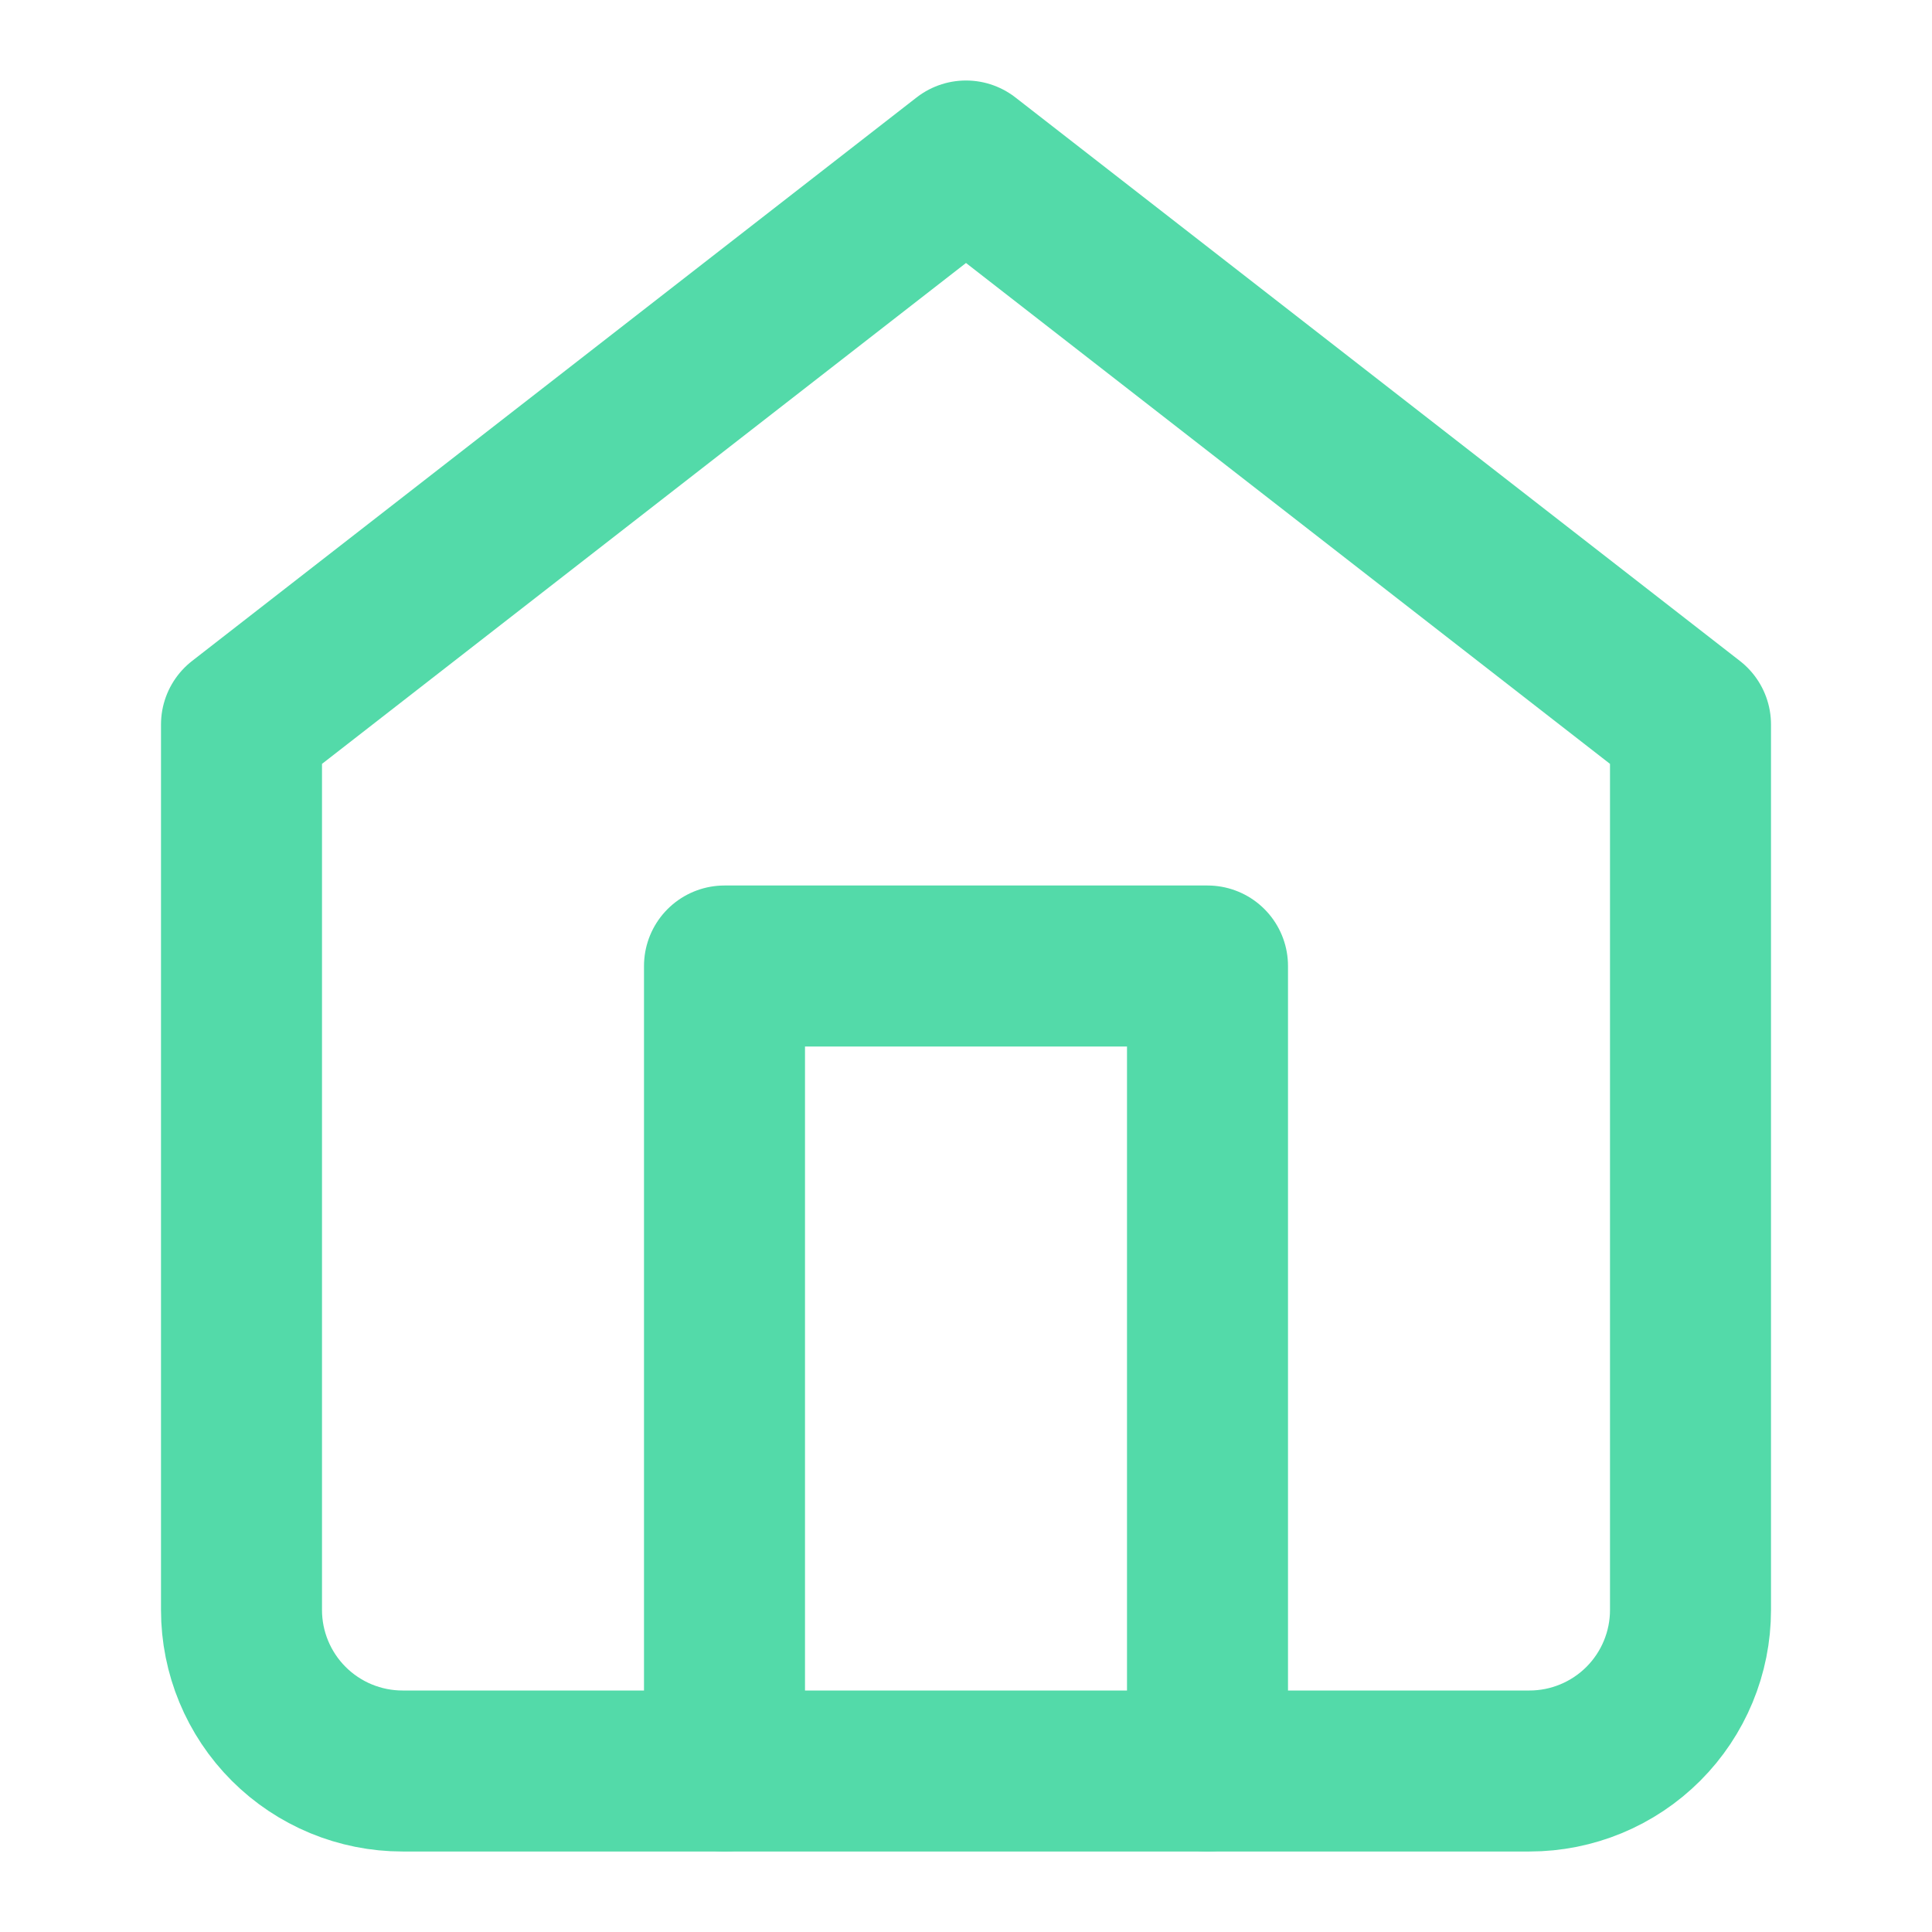 <?xml version="1.0" encoding="UTF-8" standalone="no"?><svg width='24' height='24' viewBox='0 0 24 24' fill='none' xmlns='http://www.w3.org/2000/svg'>
<path d='M3 9L12 2L21 9V20C21 20.53 20.789 21.039 20.414 21.414C20.039 21.789 19.53 22 19 22H5C4.47 22 3.961 21.789 3.586 21.414C3.211 21.039 3 20.53 3 20V9Z' stroke='#53DAA9' stroke-width='2' stroke-linecap='round' stroke-linejoin='round'/>
<path d='M9 22V12H15V22' stroke='#53DAA9' stroke-width='2' stroke-linecap='round' stroke-linejoin='round'/>
</svg>
